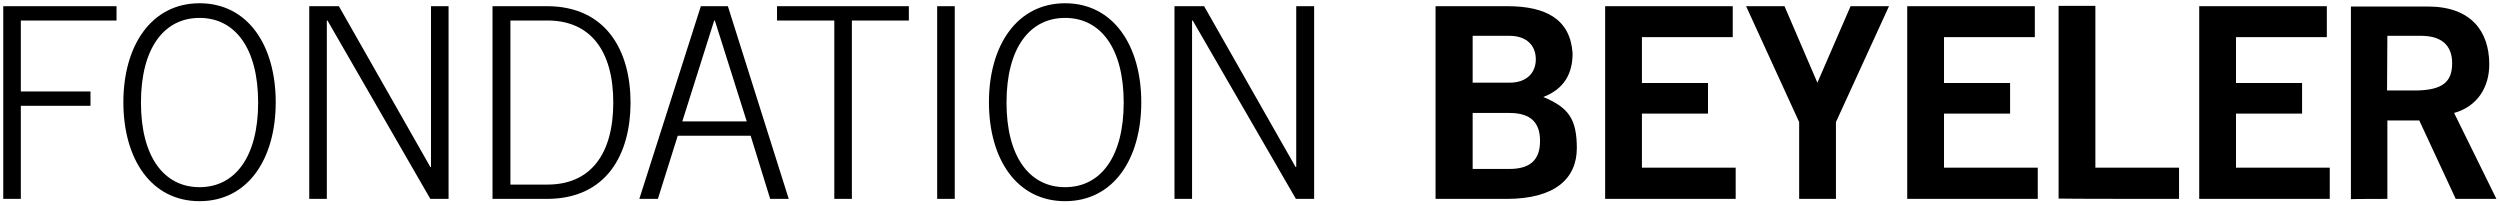 <svg xmlns="http://www.w3.org/2000/svg" width="768" height="63" viewBox="15.9 249 768 63"><path d="M749.3 260h10.3c6.2 0 9.6 2.8 9.6 8.4s-2.7 8.4-11.6 8.4h-8.4l.1-16.8zm0 50.1V286h9.8l11.2 24.1h12.5l-13-26.4c7.2-2 10.9-8 10.8-15.2-.1-9.8-5.5-17.5-18.9-17.5h-23.6v59.2c-.1-.1 11.2-.1 11.2-.1zm-17.7 0v-9.6h-28.8v-16.6h20.3v-9.4h-20.3v-14.1h27.9v-9.5h-39.2v59.2h40.1zm-46.3 0v-9.6h-25.7v-49.7h-11.3V310c0 .1 37 .1 37 .1zm-43.4 0v-9.6h-28.8v-16.6h20.3v-9.4h-20.3v-14.1H641v-9.5h-39.2v59.2h40.1zm-77.8-59.2h-11.8l16.3 35.6v23.6h11.3v-23.6l16.3-35.6h-11.8l-10.2 23.5-10.1-23.5zm-15 59.2v-9.6h-28.8v-16.6h20.3v-9.4h-20.3v-14.1h27.9v-9.5H509v59.2h40.1zM468.3 260h11.3c5.4 0 8.1 3.1 8.1 7.2s-2.7 7.2-8.1 7.2h-11.3V260zm0 23.7h11.3c6.6 0 9.4 3 9.4 8.6 0 5.7-2.9 8.6-9.4 8.6h-11.3v-17.2zm-11.4 26.4h21.8c15.1 0 21.6-6.4 21.6-15.6 0-9-2.6-12.5-10.3-15.7 6.5-2.5 9-7.3 9-13.4-.7-10.6-8.3-14.5-20.1-14.5h-22v59.2zm-80.2 0h5.4v-54.8h.2l31.7 54.8h5.6v-59.2h-5.5v49.4h-.2l-28.1-49.4h-9.1v59.2zm-33.6-3.6c-10.9 0-18-9.3-18-26s7.1-26 18-26 18 9.3 18 26-7.1 26-18 26m0-56.5c-14.8 0-23.4 13-23.4 30.4s8.5 30.4 23.4 30.4c14.9 0 23.4-13 23.4-30.4s-8.6-30.4-23.4-30.4m-39.3 60.1h5.4v-59.2h-5.4v59.2zm-49.1-54.8h17.5v54.8h5.4v-54.8h17.5v-4.4h-40.5v4.4h.1zm-42.4 54.8h5.7l6.1-19.4h22.4l6 19.4h5.7l-18.7-59.2h-8.3l-18.9 59.2zm13.2-23.8l9.8-31h.2l9.8 31h-19.8zm-58.3 23.8h16.7c18.4 0 25.7-13.8 25.7-29.6s-7.4-29.6-25.7-29.6h-16.7v59.2zm5.5-54.8h11.4c13.1 0 20.2 9.2 20.2 25.2s-7.1 25.2-20.2 25.2h-11.4v-50.4zm-61.8 54.8h5.4v-54.8h.2l31.6 54.8h5.6v-59.2h-5.4v49.4h-.2L120 250.9h-9.1v59.2zm-33.7-3.6c-10.9 0-18-9.3-18-26s7.1-26 18-26 18 9.3 18 26-7.1 26-18 26m0-56.5c-14.8 0-23.4 13-23.4 30.4s8.5 30.4 23.4 30.4 23.4-13 23.4-30.4S92.1 250 77.2 250m-54.9 60.1v-28.6h21.4v-4.4H22.3v-21.8h29.4v-4.4H16.9v59.2h5.4z"/></svg>